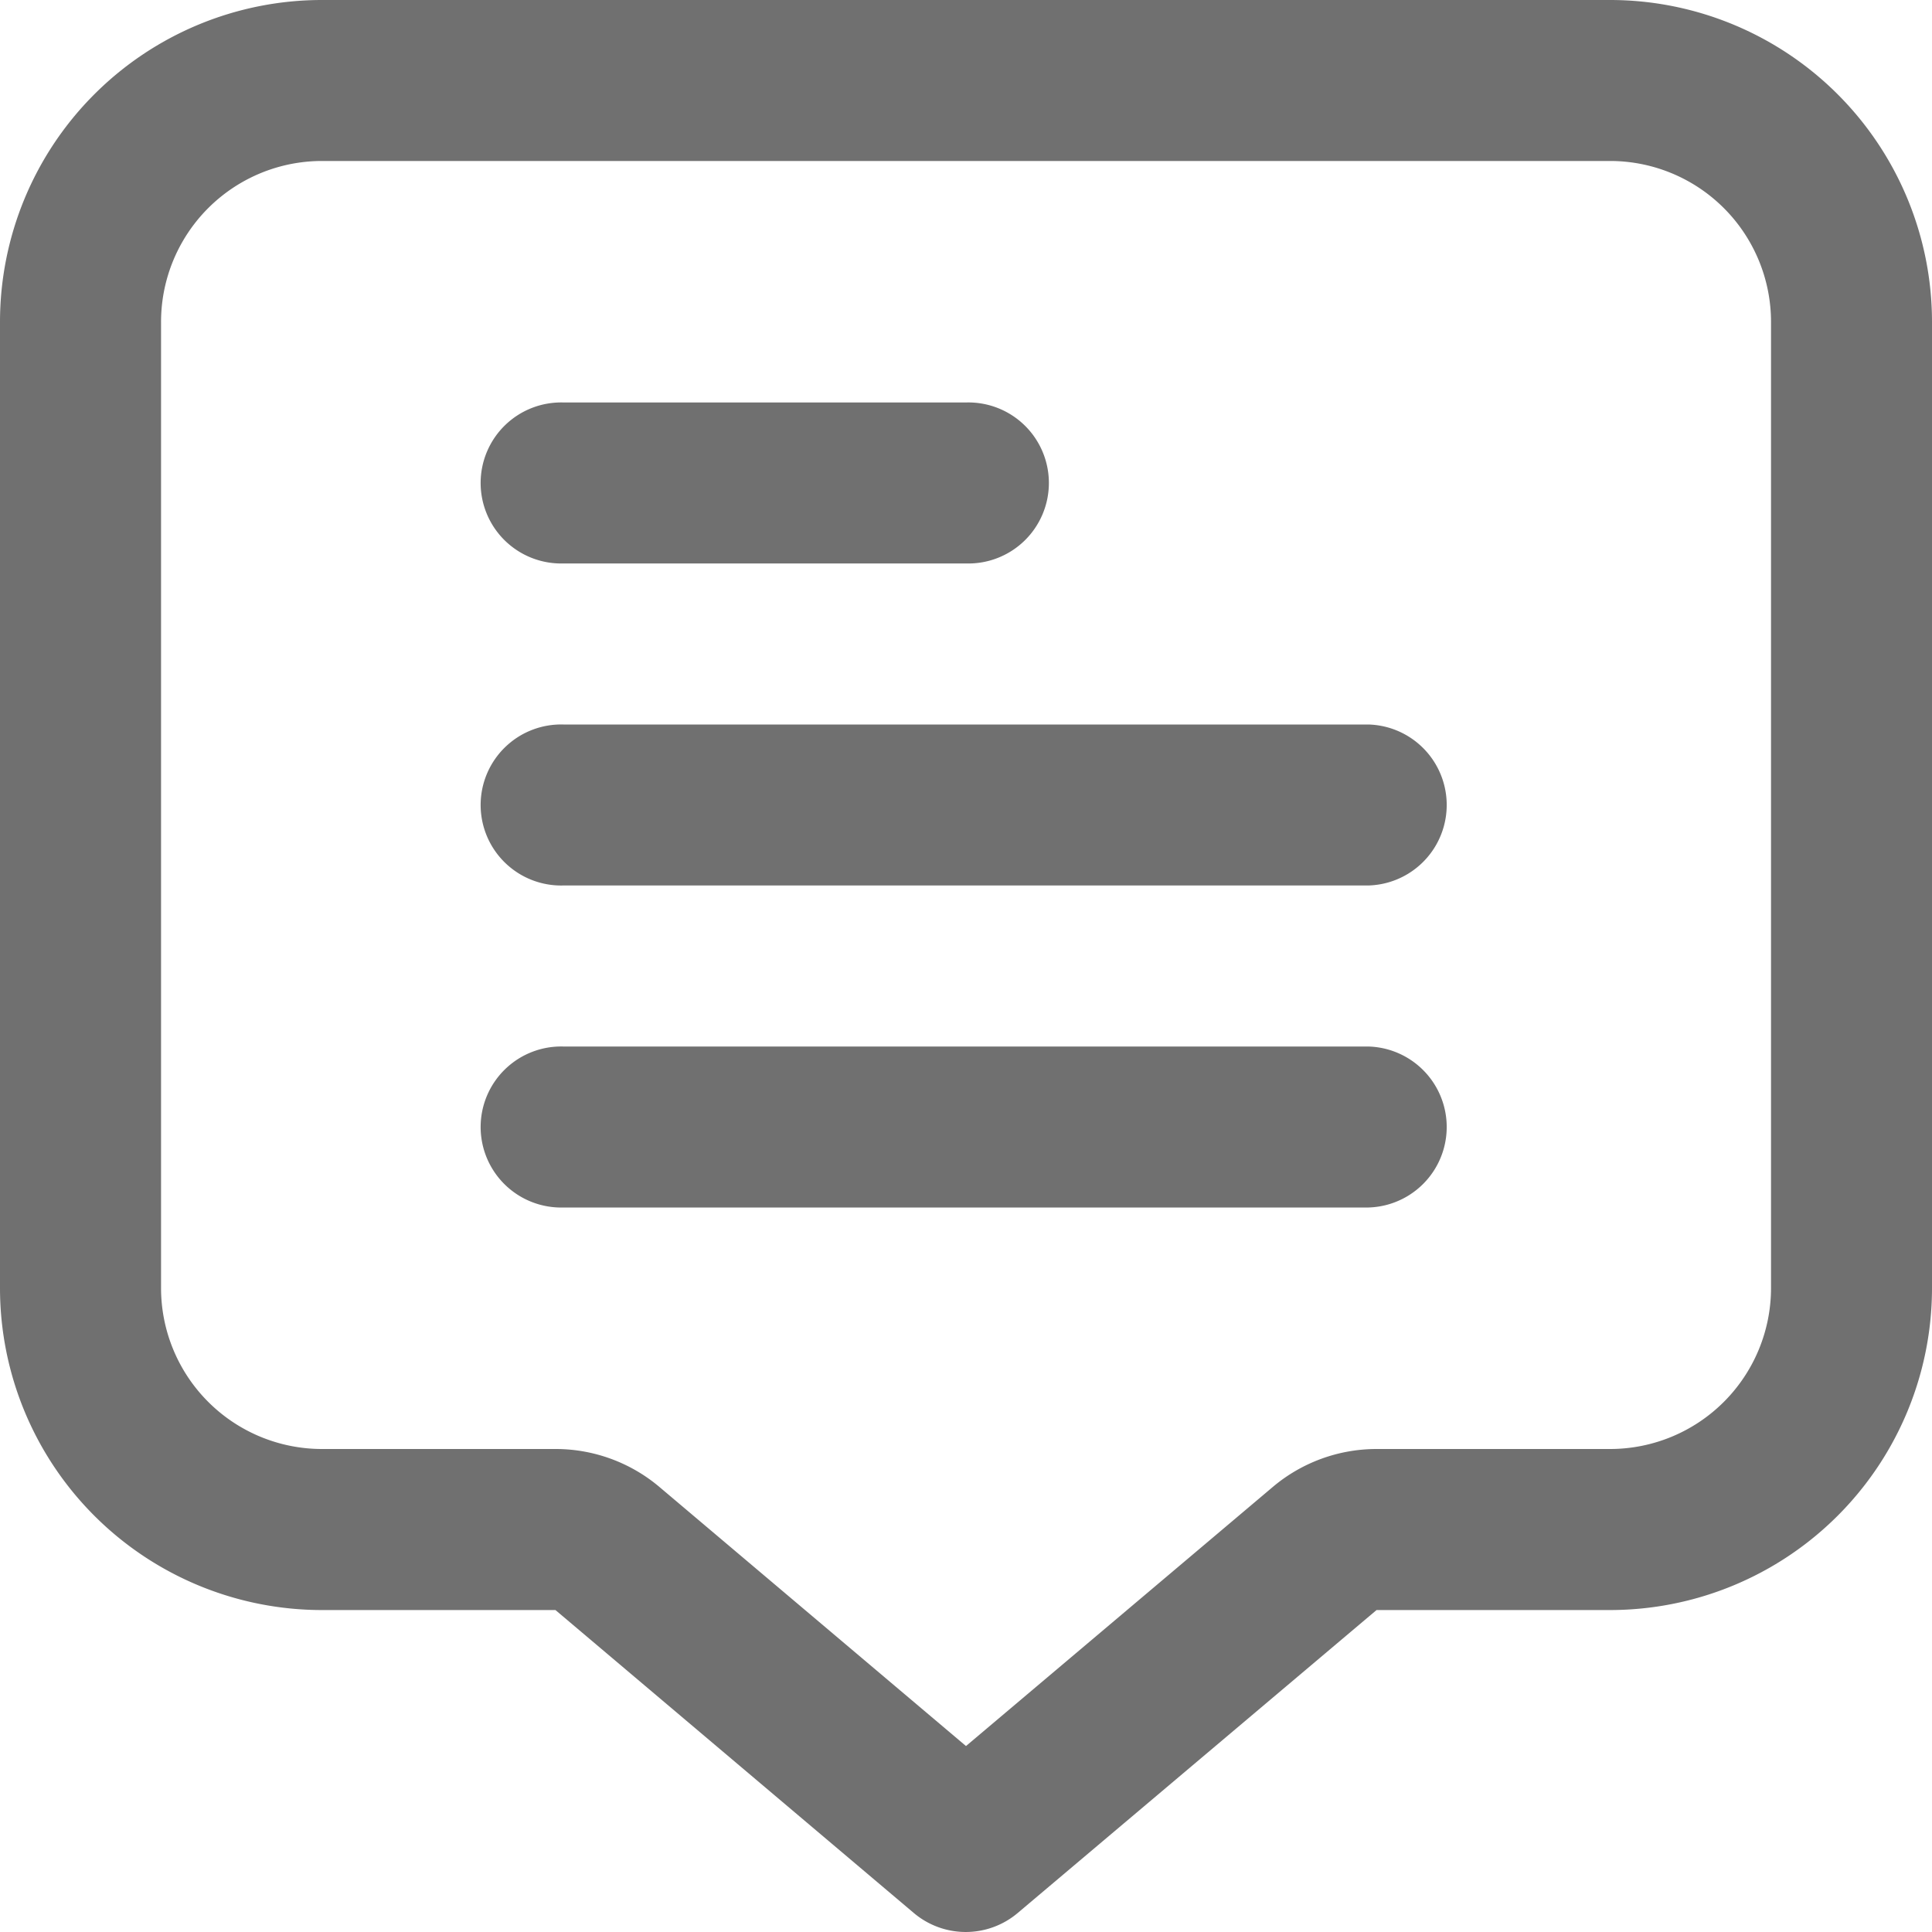 <svg id="comment-alt" xmlns="http://www.w3.org/2000/svg" width="28" height="28" viewBox="0 0 28 28">
  <path id="Caminho_1726" data-name="Caminho 1726" d="M23.334,0H4.667A4.667,4.667,0,0,0,0,4.667v14a4.667,4.667,0,0,0,4.667,4.667H8.05l5.193,4.39a1.167,1.167,0,0,0,1.507,0l5.2-4.39h3.383A4.667,4.667,0,0,0,28,18.667v-14A4.667,4.667,0,0,0,23.334,0Zm2.333,18.667A2.333,2.333,0,0,1,23.334,21H19.95a2.333,2.333,0,0,0-1.506.552L14,25.305,9.559,21.552h0A2.333,2.333,0,0,0,8.05,21H4.667a2.333,2.333,0,0,1-2.333-2.333v-14A2.333,2.333,0,0,1,4.667,2.333H23.334a2.333,2.333,0,0,1,2.333,2.333Z" fill="#707070"/>
  <path id="Caminho_1727" data-name="Caminho 1727" d="M7.167,7.333H13A1.167,1.167,0,1,0,13,5H7.167a1.167,1.167,0,1,0,0,2.333Z" transform="translate(1 0.833)" fill="#707070"/>
  <path id="Caminho_1728" data-name="Caminho 1728" d="M18.834,9H7.167a1.167,1.167,0,1,0,0,2.333H18.834a1.167,1.167,0,0,0,0-2.333Z" transform="translate(1 1.5)" fill="#707070"/>
  <path id="Caminho_1729" data-name="Caminho 1729" d="M18.834,13H7.167a1.167,1.167,0,1,0,0,2.333H18.834a1.167,1.167,0,0,0,0-2.333Z" transform="translate(1 2.167)" fill="#707070"/>
</svg>
